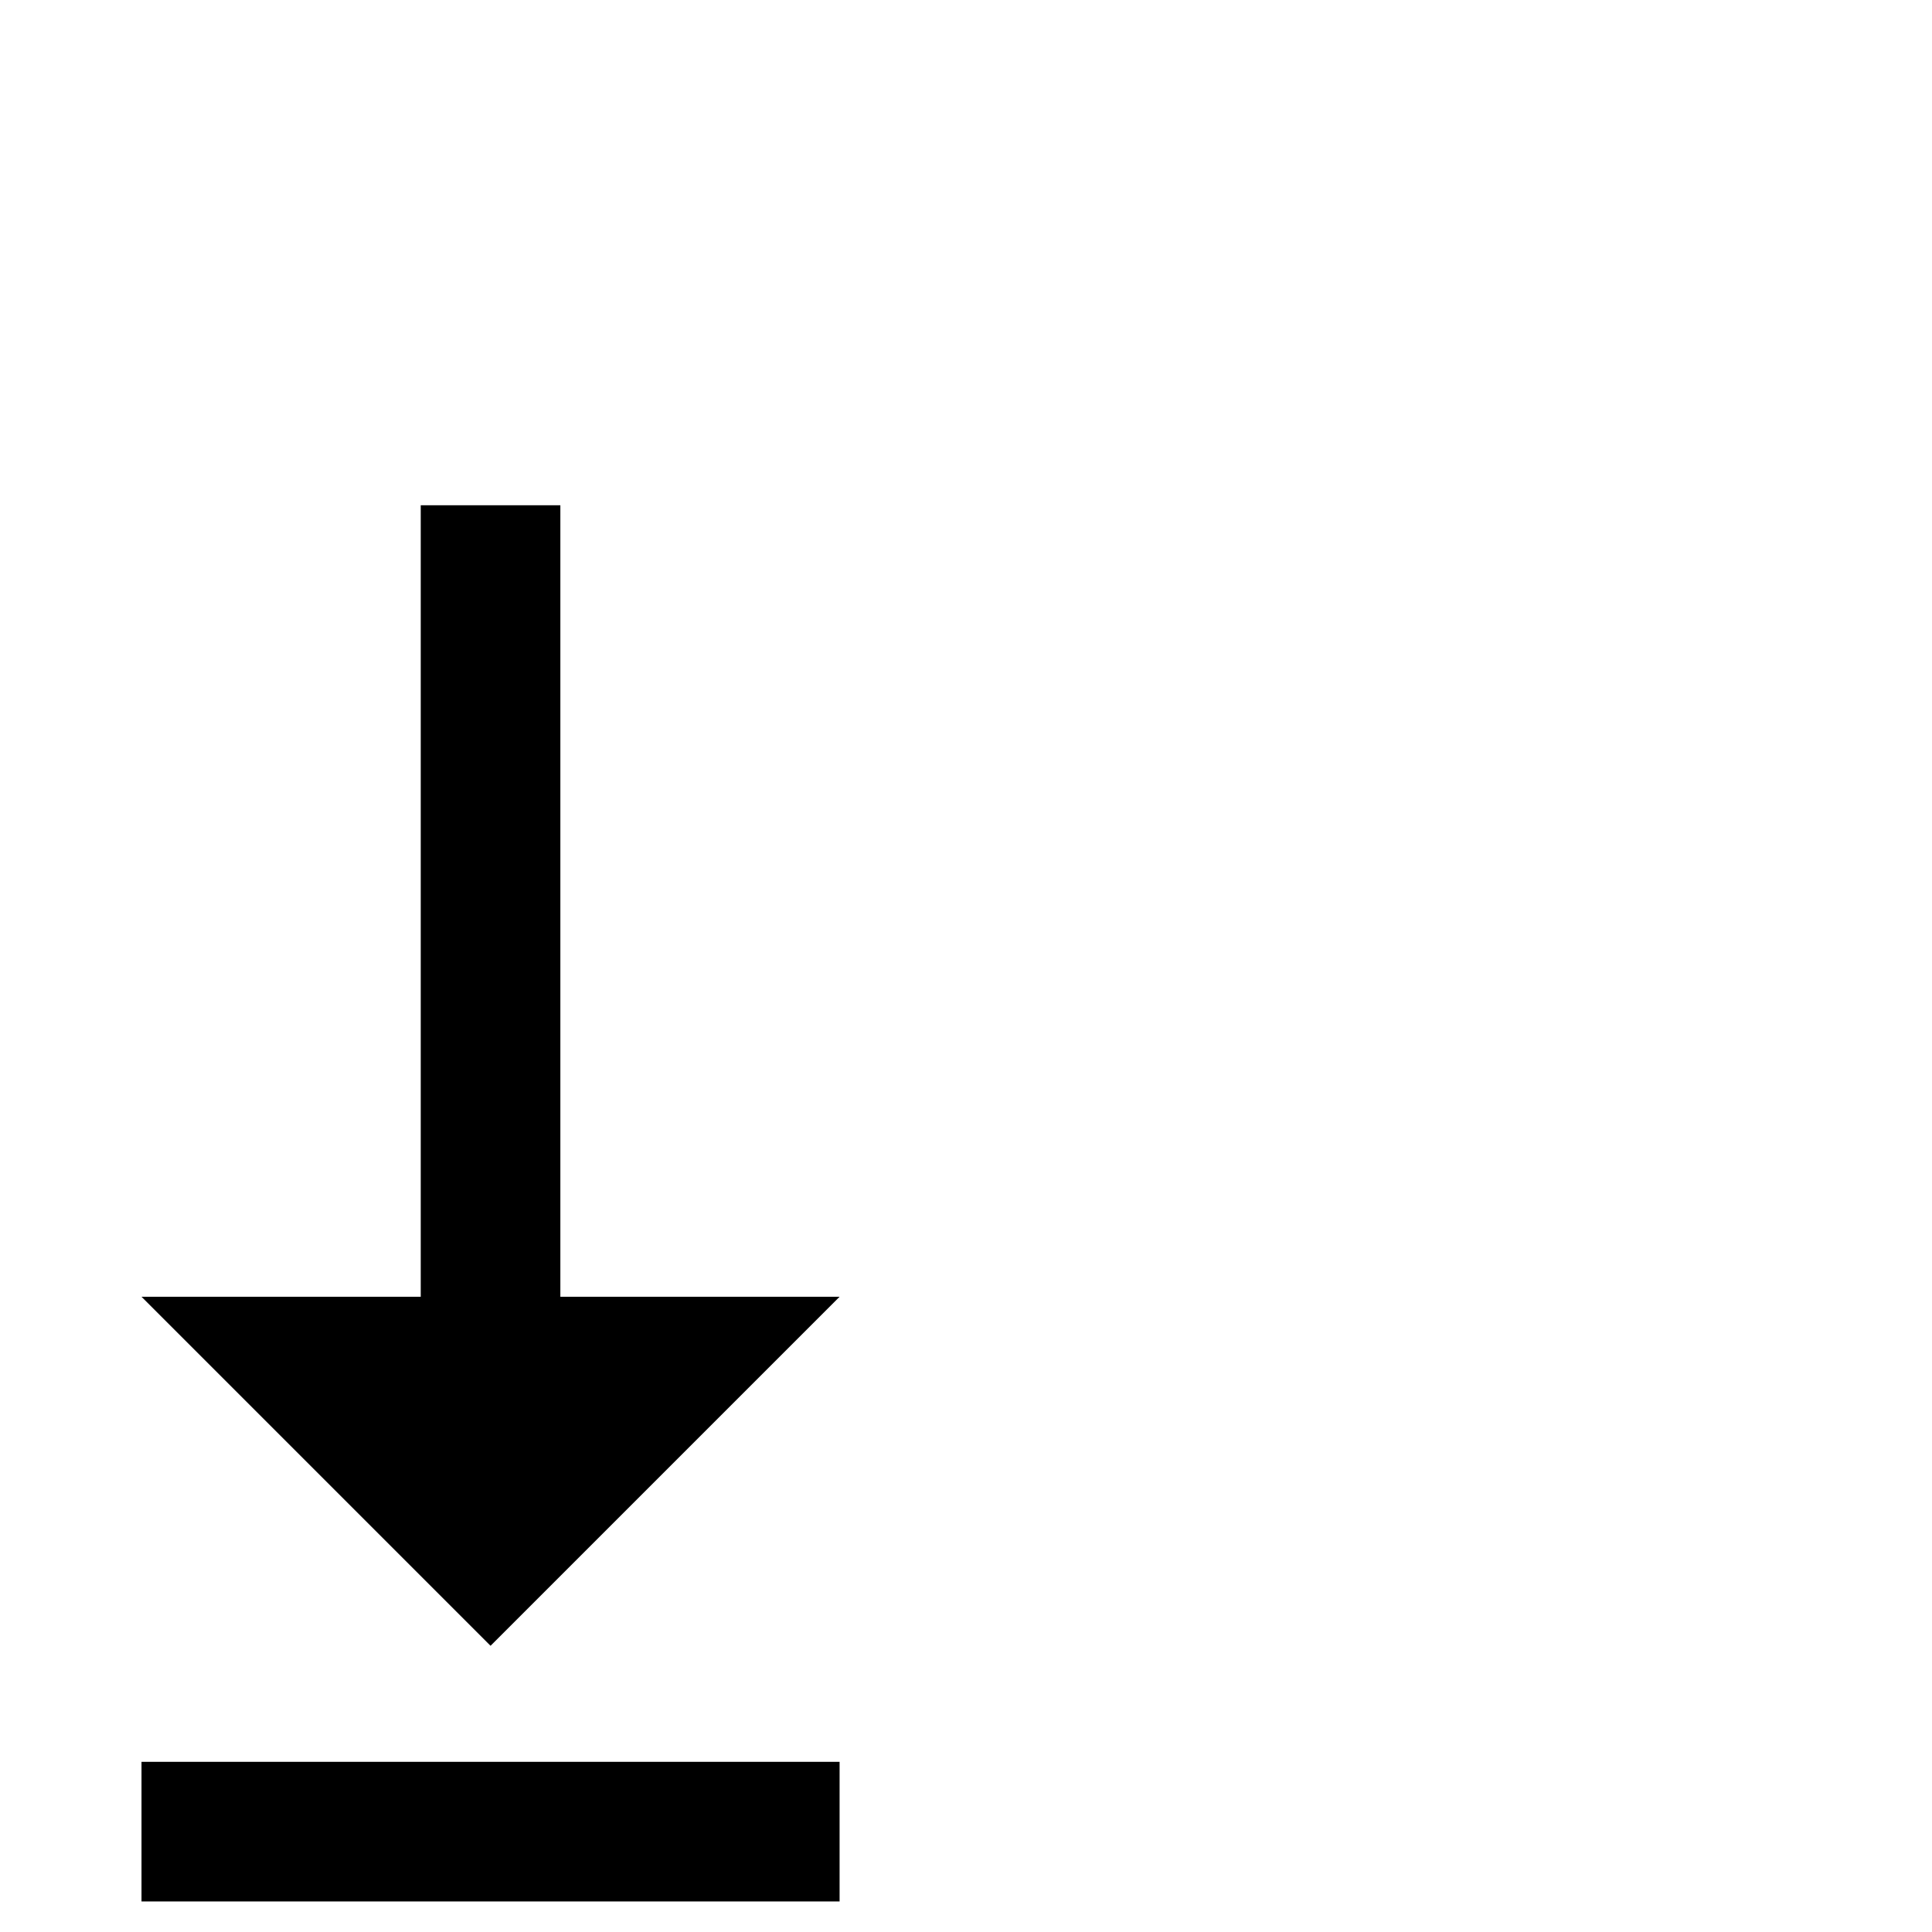 <svg xmlns="http://www.w3.org/2000/svg" xmlns:xlink="http://www.w3.org/1999/xlink" version="1.1" viewBox="0 -200 1000 1000"><g><path fill="currentColor" d="M434.57 328.809l-180.664 -180.664l-180.664 180.664h144.531v409.668h72.266v-409.668zM434.57 15.82h-361.328v72.266h361.328v-72.266z" transform="matrix(1 0 0 -1 0 800)"/></g></svg>